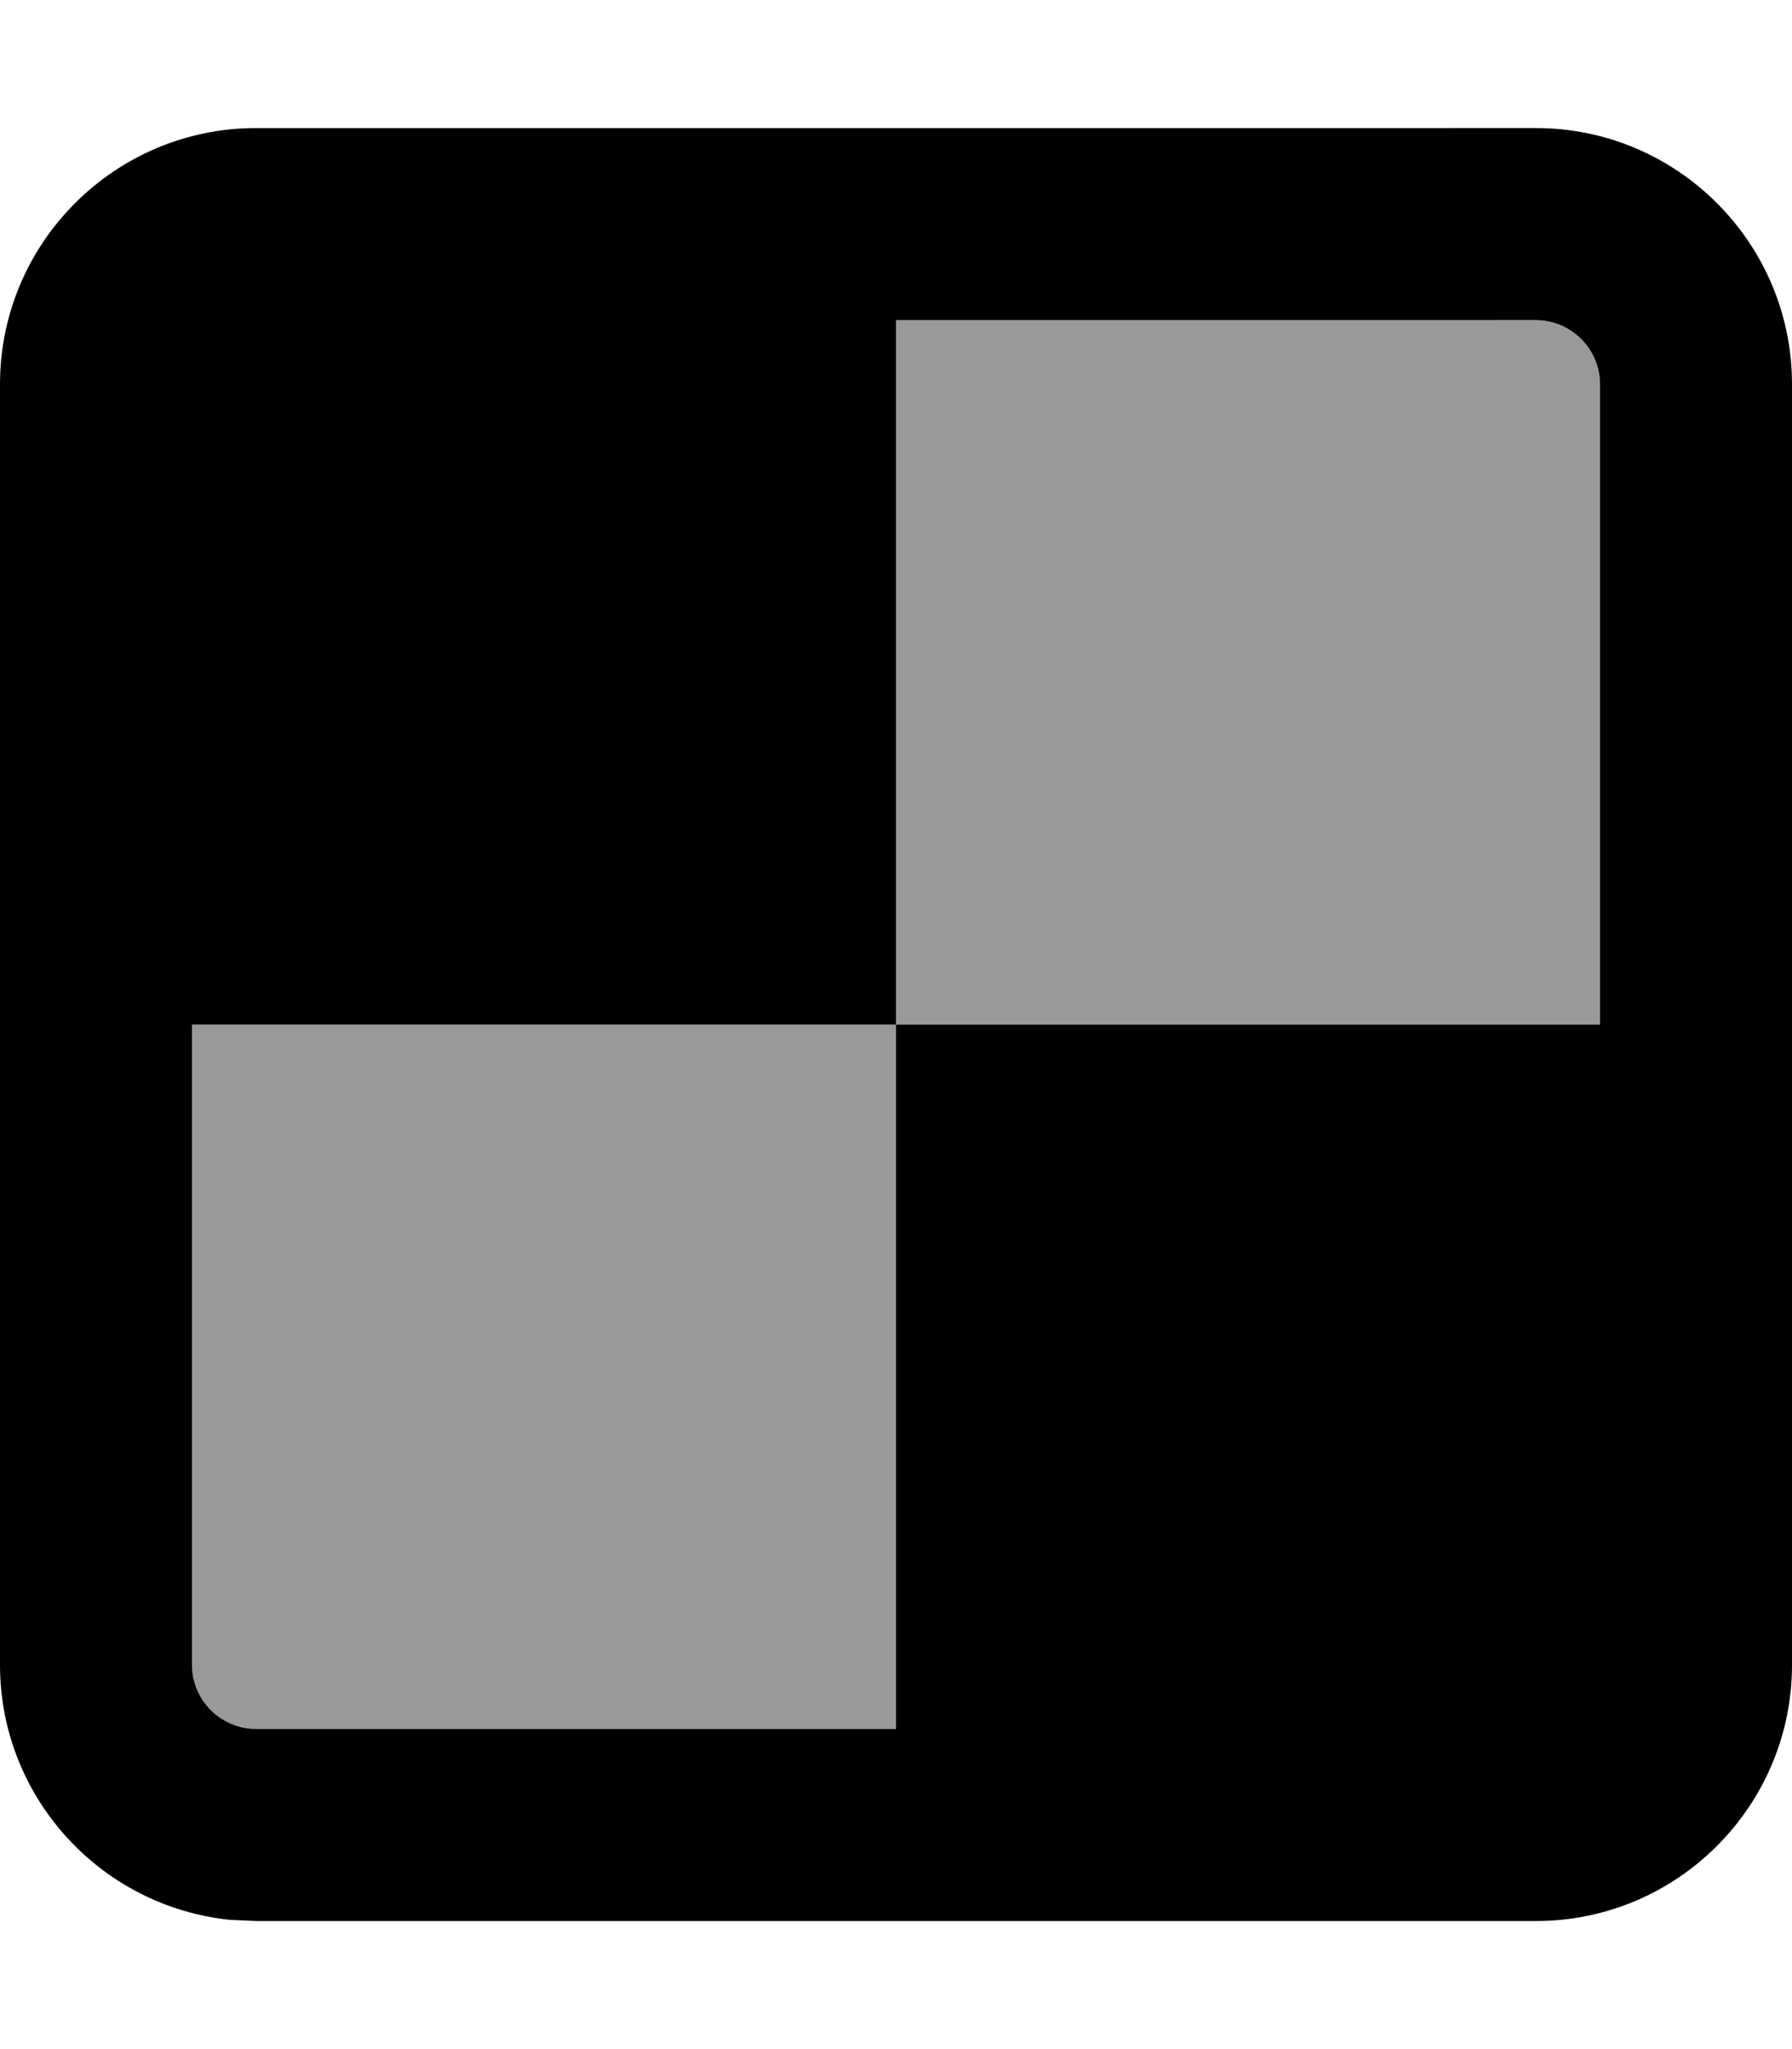 <svg fill="currentColor" xmlns="http://www.w3.org/2000/svg" viewBox="0 0 448 512"><!--! Font Awesome Pro 7.1.0 by @fontawesome - https://fontawesome.com License - https://fontawesome.com/license (Commercial License) Copyright 2025 Fonticons, Inc. --><path opacity=".4" fill="currentColor" d="M48 256l0 160c0 8.8 7.2 16 16 16l160 0 0-176-176 0zM224 80l0 176 176 0 0-160c0-8.8-7.2-16-16-16L224 80z"/><path fill="currentColor" d="M224 432L64 432c-8.8 0-16-7.2-16-16l0-160 176 0 0 176zM400 256l-176 0 0-176 160 0c8.8 0 16 7.2 16 16l0 160zM64 480l320 0c35.3 0 64-28.7 64-64l0-320c0-35.3-28.7-64-64-64L64 32C28.7 32 0 60.7 0 96L0 416c0 33.1 25.2 60.4 57.5 63.7L64 480z"/></svg>